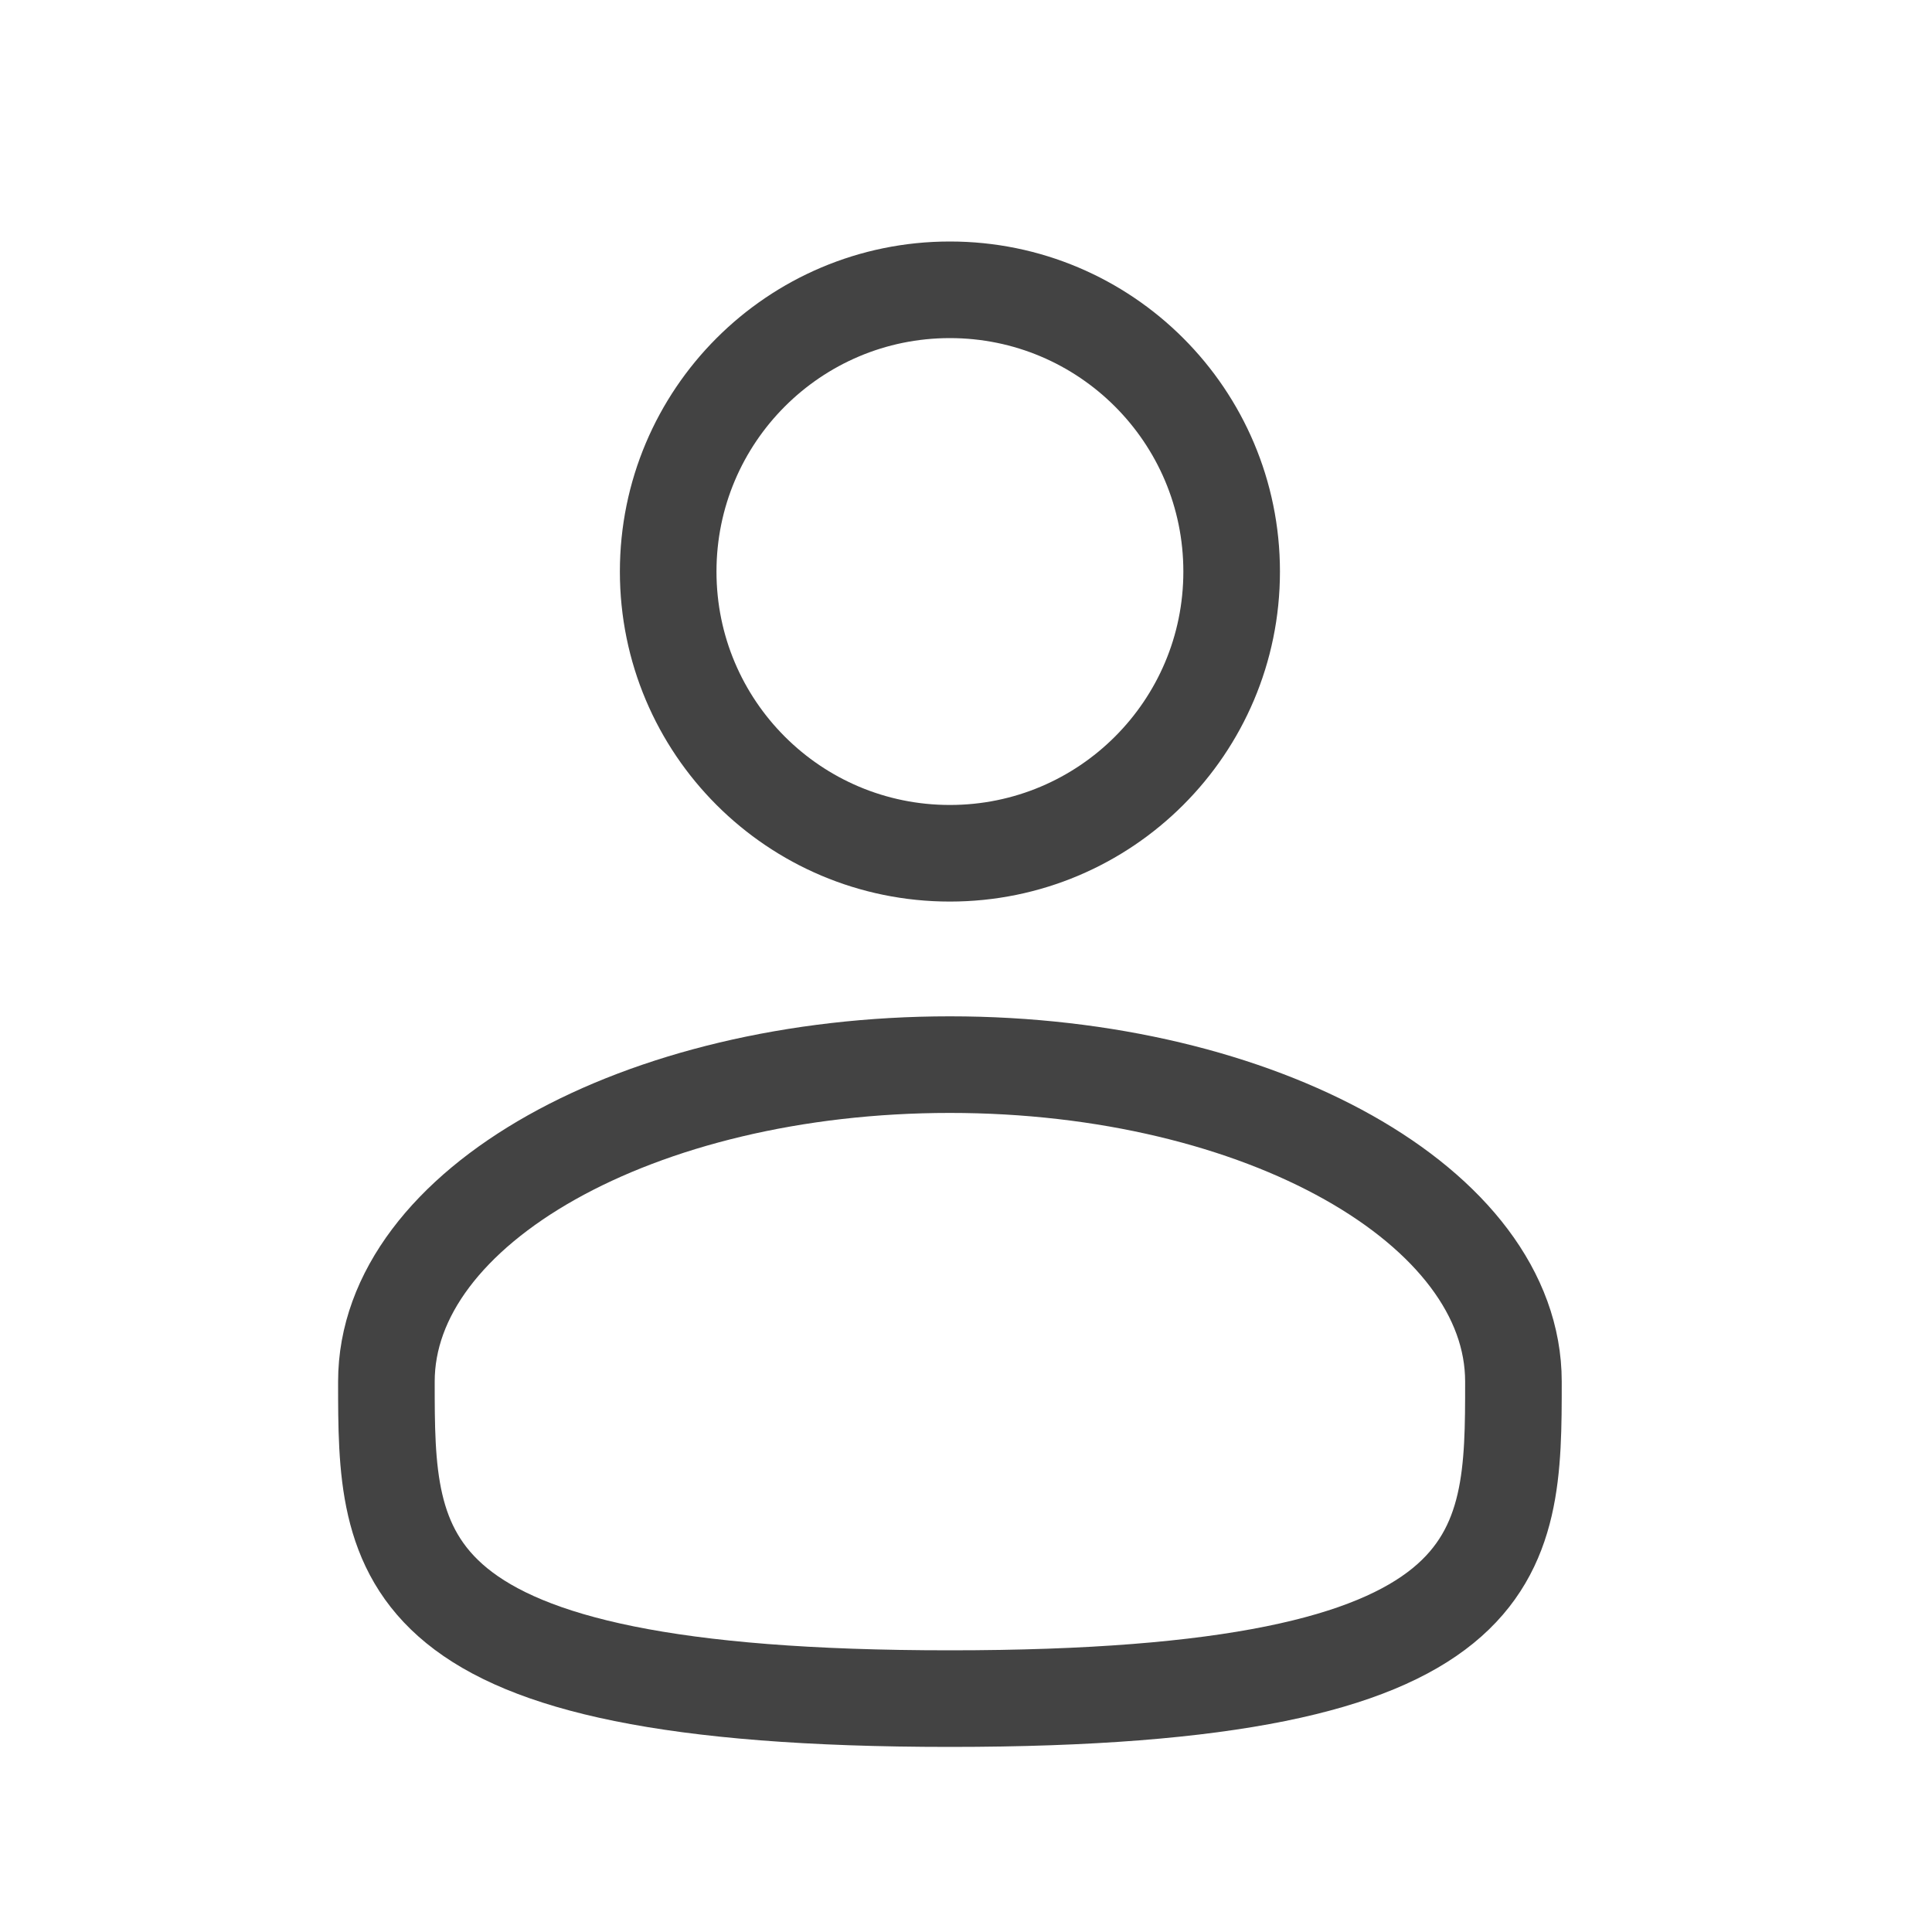 <svg width="20" height="20" viewBox="0 0 20 20" fill="none" xmlns="http://www.w3.org/2000/svg">
<path d="M9.833 8.833C11.444 8.833 12.75 7.528 12.75 5.917C12.75 4.306 11.444 3 9.833 3C8.222 3 6.917 4.306 6.917 5.917C6.917 7.528 8.222 8.833 9.833 8.833Z" stroke="#434343"/>
<path d="M15.667 14.302C15.667 16.114 15.667 17.584 9.833 17.584C4 17.584 4 16.114 4 14.302C4 12.49 6.612 11.021 9.833 11.021C13.055 11.021 15.667 12.49 15.667 14.302Z" stroke="#434343"/>
</svg>
